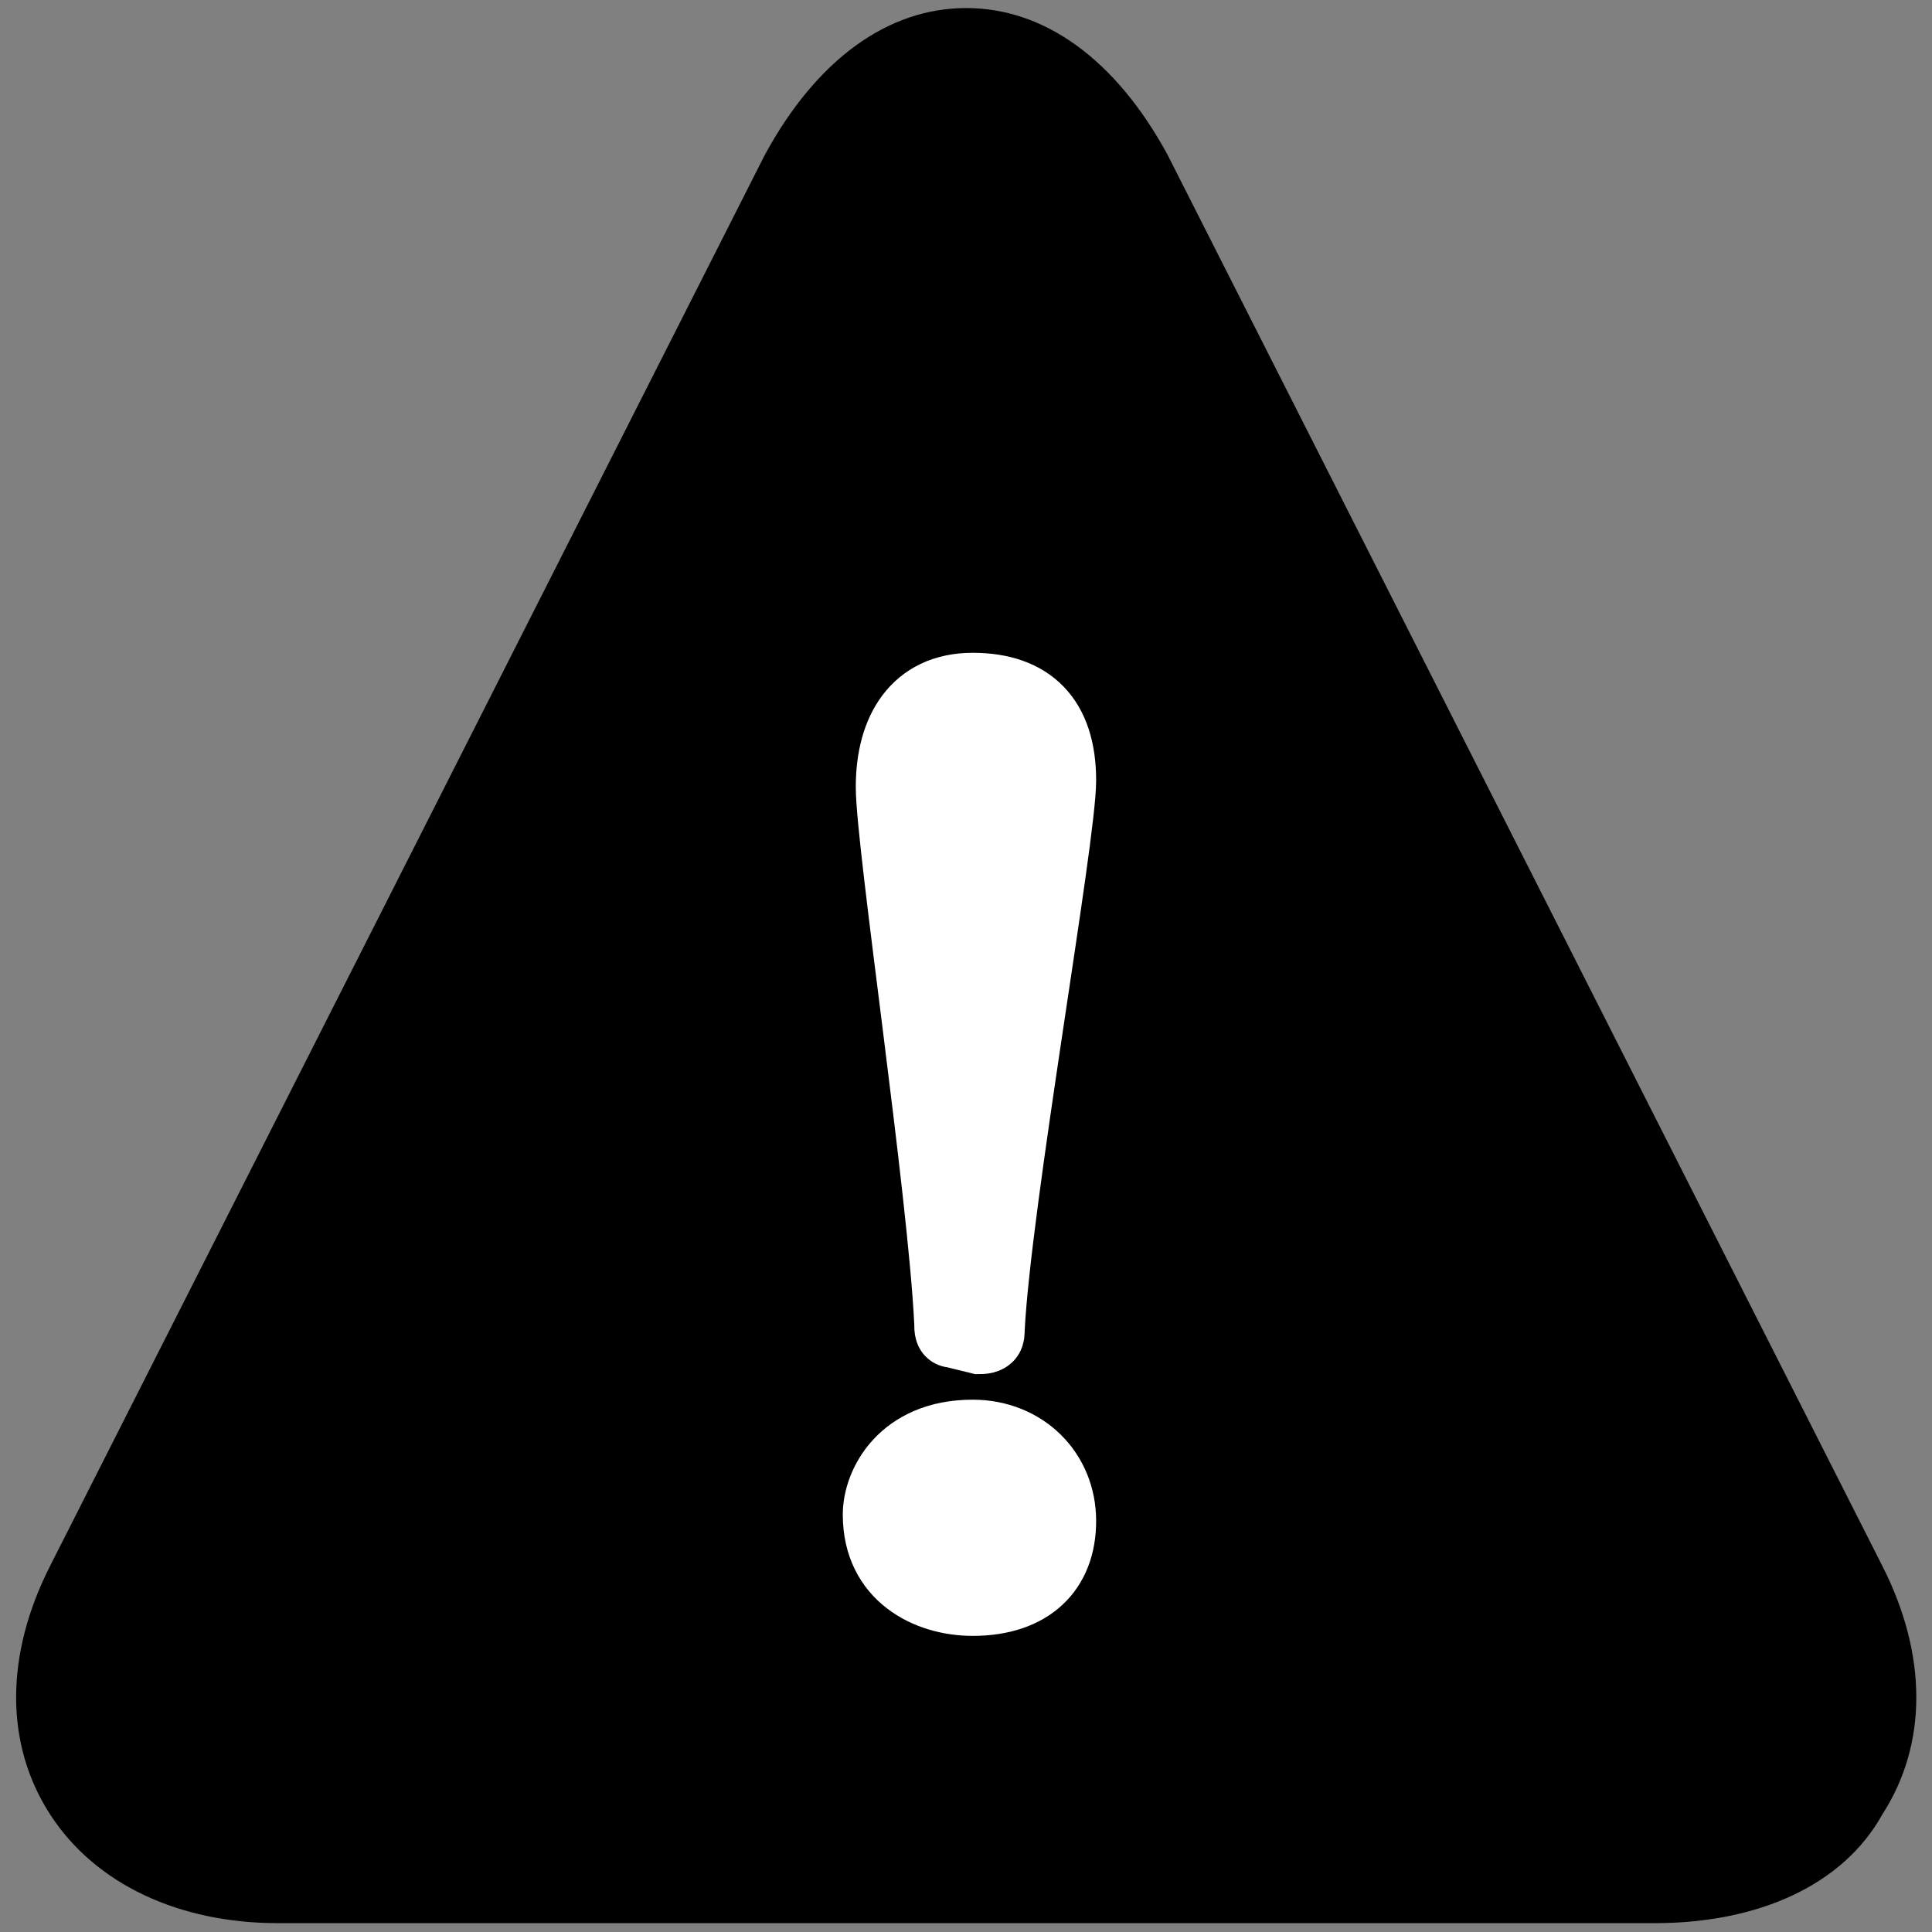 <?xml version="1.0" encoding="utf-8"?>
<!-- Generator: Adobe Illustrator 19.2.1, SVG Export Plug-In . SVG Version: 6.00 Build 0)  -->
<svg version="1.1"
	 id="svg2" inkscape:version="0.91 r13725" sodipodi:docname="warningwhite_24x24.svg" xmlns:cc="http://creativecommons.org/ns#" xmlns:dc="http://purl.org/dc/elements/1.1/" xmlns:inkscape="http://www.inkscape.org/namespaces/inkscape" xmlns:rdf="http://www.w3.org/1999/02/22-rdf-syntax-ns#" xmlns:sodipodi="http://sodipodi.sourceforge.net/DTD/sodipodi-0.dtd" xmlns:svg="http://www.w3.org/2000/svg"
	 xmlns="http://www.w3.org/2000/svg" xmlns:xlink="http://www.w3.org/1999/xlink" x="0px" y="0px" viewBox="0 0 24 24"
	 style="enable-background:new 0 0 24 24;" xml:space="preserve">
<rect x="0" y="0" width="24" height="24" fill="#808080" stroke="none"/>
<style type="text/css">
	.st0{display:none;}
	.st1{display:inline;}
	.st2{fill:#FBE032;}
	.st3{fill:#1E5DA7;}
	.st4{fill:#FFFFFF;}
	.st5{fill:#EC0A47;}
	.st6{fill:#FFFFFF;stroke:#FFFFFF;stroke-miterlimit:10;}
</style>
<sodipodi:namedview  bordercolor="#666666" borderopacity="1" fit-margin-bottom="0" fit-margin-left="0" fit-margin-right="0" fit-margin-top="0" gridtolerance="10" guidetolerance="10" id="namedview91" inkscape:current-layer="svg2" inkscape:cx="16.264179" inkscape:cy="14.985075" inkscape:pageopacity="0" inkscape:pageshadow="2" inkscape:snap-bbox="false" inkscape:snap-global="true" inkscape:window-height="604" inkscape:window-maximized="1" inkscape:window-width="1066" inkscape:window-x="0" inkscape:window-y="0" inkscape:zoom="13.4" objecttolerance="10" pagecolor="#ffffff" showgrid="false">
	</sodipodi:namedview>
<g id="Advice" transform="translate(-3.4,-3)" class="st0">
	<g id="g5" class="st1">
		<g id="g7">
			<path id="path9" inkscape:connector-curvature="0" class="st2" d="M2.2,24.9c-1,2.1,0,3.7,2.3,3.7h21.2c2.3,0,3.3-1.7,2.3-3.7
				l-11-22c-1-2.1-2.7-2.1-3.7,0C13.3,2.9,2.2,24.9,2.2,24.9z"/>
		</g>
		<g id="g11">
			<path id="path13" inkscape:connector-curvature="0" d="M25.7,30H4.6C3,30,1.7,29.4,1,28.3c-0.7-1.1-0.7-2.5,0-3.9L12,2.3
				C12.8,0.8,13.9,0,15.1,0s2.3,0.8,3.1,2.3l11,22.1c0.7,1.4,0.7,2.8,0,3.9C28.6,29.4,27.3,30,25.7,30z M15.1,2.7
				c0,0-0.3,0.1-0.7,0.8l-11,22.1c-0.3,0.6-0.3,1.1-0.2,1.4c0.2,0.3,0.6,0.5,1.3,0.5h21.2c0.6,0,1.1-0.2,1.3-0.5
				c0.2-0.3,0.1-0.8-0.2-1.4l-11-22.1C15.5,2.8,15.2,2.7,15.1,2.7z"/>
		</g>
	</g>
	<g id="g15" class="st1">
		<path id="path17" inkscape:connector-curvature="0" d="M17.3,21.6c0.2,0.2,0,0.1,0.2,0.2l0.1,0.2c-1.1,1.1-2.4,2-4,2.4
			c-0.3,0.1-0.6,0.1-1,0.1c-0.5,0-0.8-0.4-0.8-0.9c0-0.4,0.1-0.8,0.2-1.2c0.3-1.3,0.7-2.7,1.1-4c0.1-0.4,0-0.5-0.4-0.3
			c-0.6,0.2-1.1,0.4-1.7,0.6c-0.1-0.2-0.1-0.2-0.1-0.4c0.5-0.4,0.9-0.9,1.6-1.3c0.9-0.5,1.9-0.9,3-1.1c0.1,0,0.1,0,0.2,0
			c0.8-0.1,1.1,0.3,1.1,0.8s-0.1,0.9-0.2,1.4c-0.3,1.2-0.7,2.4-1.1,3.7c0,0.2-0.1,0.3-0.1,0.5s0.1,0.3,0.4,0.2
			c0.5-0.2,1-0.4,1.4-0.6C17.1,21.7,17.2,21.7,17.3,21.6z"/>
		<circle id="circle19" cx="15.8" cy="13" r="1.9"/>
	</g>
</g>
<g id="Community_Update" transform="translate(-3.4,-3)" class="st0">
	<g id="g22" class="st1">
		<circle id="circle24" class="st3" cx="15" cy="15" r="13.5"/>
		<path id="path26" inkscape:connector-curvature="0" class="st4" d="M15,29.9C6.8,29.9,0.2,23.2,0.2,15S6.8,0.1,15,0.1
			S29.9,6.8,29.9,15S23.2,29.9,15,29.9z M15,2.8C8.3,2.8,2.9,8.3,2.9,15S8.3,27.2,15,27.2S27.2,21.7,27.2,15S21.7,2.8,15,2.8z"/>
	</g>
	<g id="g28" class="st1">
		<path id="path30" inkscape:connector-curvature="0" class="st4" d="M18.3,19.2c0.2,0.2,0.1,0.1,0.2,0.3l0.1,0.2
			c-1.4,1.4-2.9,2.4-4.8,2.9c-0.4,0.1-0.8,0.1-1.2,0.1c-0.6-0.1-1-0.4-1-1.1c0-0.5,0.1-1,0.2-1.5c0.4-1.6,0.9-3.2,1.3-4.8
			c0.1-0.5,0-0.6-0.5-0.4c-0.7,0.2-1.3,0.5-2,0.8c-0.1-0.2-0.1-0.2-0.1-0.5c0.6-0.5,1.1-1.1,1.9-1.5c1.1-0.6,2.3-1.1,3.6-1.4
			c0.1,0,0.2,0,0.2,0c0.9-0.2,1.3,0.3,1.3,0.9c0,0.5-0.1,1.1-0.3,1.6c-0.4,1.5-0.9,2.9-1.3,4.4c-0.1,0.2-0.1,0.4-0.1,0.6
			c0,0.3,0.1,0.4,0.4,0.3c0.6-0.2,1.2-0.5,1.7-0.7C18.1,19.3,18.2,19.2,18.3,19.2z"/>
		<circle id="circle32" class="st4" cx="16.5" cy="8.8" r="2.3"/>
	</g>
</g>
<g id="Emergency_Warning" transform="translate(-3.4,-3)" class="st0">
	<g id="g35" class="st1">
		<g id="g37">
			<path id="path39" inkscape:connector-curvature="0" class="st5" d="M2.2,24.9c-1,2.1,0,3.7,2.3,3.7h21.2c2.3,0,3.3-1.7,2.3-3.7
				l-11-22c-1-2.1-2.7-2.1-3.7,0C13.3,2.9,2.2,24.9,2.2,24.9z"/>
		</g>
		<g id="g41">
			<path id="path43" inkscape:connector-curvature="0" d="M25.7,30H4.5C3,30,1.7,29.4,1,28.3c-0.7-1.1-0.7-2.5,0-3.9L12,2.3
				C12.8,0.8,13.9,0,15.1,0s2.3,0.8,3.1,2.3l11,22.1c0.7,1.4,0.7,2.8,0,3.9C28.6,29.4,27.3,30,25.7,30z M15.1,2.7
				c0,0-0.3,0.1-0.7,0.8l-11,22.1c-0.3,0.6-0.3,1.1-0.2,1.4c0.2,0.3,0.6,0.5,1.3,0.5h21.2c0.6,0,1.1-0.2,1.3-0.5
				c0.2-0.3,0.1-0.8-0.2-1.4l-11-22.1C15.5,2.8,15.2,2.7,15.1,2.7z"/>
		</g>
	</g>
	<g id="g45" class="st1">
		<path id="path47" inkscape:connector-curvature="0" class="st4" d="M11.6,24.1c0-0.5,0.4-1.4,1.5-1.4c0.8,0,1.4,0.6,1.4,1.5
			c0,0.8-0.6,1.3-1.5,1.3C12.4,25.5,11.6,25.1,11.6,24.1z M12.8,21.1c-0.1,0-0.1-0.1-0.1-0.2c-0.1-2.2-1-7.8-1-8.8
			c0-0.9,0.4-1.7,1.4-1.7c0.9,0,1.5,0.5,1.4,1.5c0,0.9-1,6.9-1.1,9c0,0.1,0,0.2-0.2,0.2H12.8C12.8,21.1,12.8,21.1,12.8,21.1z"/>
	</g>
	<g id="g49" class="st1">
		<path id="path51" inkscape:connector-curvature="0" class="st4" d="M15.5,24.1c0-0.5,0.4-1.4,1.5-1.4c0.8,0,1.4,0.6,1.4,1.5
			c0,0.8-0.6,1.3-1.5,1.3C16.2,25.5,15.5,25.1,15.5,24.1z M16.6,21.1c-0.1,0-0.1-0.1-0.1-0.2c-0.1-2.2-1-7.8-1-8.8
			c0-0.9,0.4-1.7,1.4-1.7c0.9,0,1.5,0.5,1.4,1.5c0,0.9-1,6.9-1.1,9c0,0.1,0,0.2-0.2,0.2H16.6C16.6,21.1,16.6,21.1,16.6,21.1z"/>
	</g>
</g>
<g id="Evacuate" transform="translate(-3.4,-3)" class="st0">
	<g id="g54" class="st1">
		<g id="g56">
			<path id="path58" inkscape:connector-curvature="0" d="M2.1,24.9c-1,2.1,0,3.7,2.3,3.7h21.2c2.3,0,3.3-1.7,2.3-3.7l-11-22.1
				c-1-2.1-2.7-2.1-3.7,0L2.1,24.9z"/>
		</g>
		<g id="g60">
			<path id="path62" inkscape:connector-curvature="0" class="st5" d="M25.6,30H4.5c-1.6,0-2.9-0.6-3.5-1.7c-0.7-1.1-0.7-2.5,0-3.9
				L12,2.3C12.7,0.8,13.8,0,15,0s2.3,0.8,3.1,2.3l11,22.1c0.7,1.4,0.7,2.8,0,3.9C28.5,29.4,27.2,30,25.6,30z M15,2.7
				c0,0-0.3,0.1-0.7,0.8l-11,22.1C3,26.2,3,26.7,3.1,27c0.2,0.3,0.6,0.5,1.3,0.5h21.2c0.6,0,1.1-0.2,1.3-0.5
				c0.2-0.3,0.1-0.8-0.2-1.4l-11-22.1C15.4,2.8,15.1,2.7,15,2.7z"/>
		</g>
	</g>
	<g id="g64" class="st1">
		<circle id="circle66" class="st4" cx="15.8" cy="13.8" r="1.1"/>
		<path id="path68" inkscape:connector-curvature="0" class="st4" d="M19,17.5l-1.3-0.1l-1.8-1.8c-0.1-0.1-0.3-0.3-0.3-0.3
			c-0.5-0.2-1.2-0.1-1.2-0.1s-0.4,0-0.6,0h-2.1c-0.2,0-0.4,0.1-0.5,0.2l-1.7,2.3c-0.2,0.3-0.2,0.7,0.1,0.9c0.1,0.1,0.2,0.1,0.4,0.1
			s0.4-0.1,0.5-0.2l1.6-2.1h1.2c-0.1,0.2-0.2,0.3-0.4,0.5c-0.6,0.9-0.7,1.8-0.8,2.4c0,0.1,0,0.1,0,0.2v2.6H8.9
			c-0.3,0-0.6,0.3-0.6,0.6c0,0.3,0.3,0.6,0.6,0.6h3.7c0.3,0,0.6-0.3,0.6-0.6l0.2-2.3c0.1,0,0.1,0,0.2,0l2.6,4.7
			c0.1,0.2,0.3,0.3,0.5,0.3c0.1,0,0.2,0,0.3-0.1c0.3-0.2,0.4-0.5,0.2-0.8l-2.4-4.4c-0.1-0.4-0.1-0.7,0-1.1c0.1-0.6,0.5-1.3,0.8-2.1
			l1.5,1.4c0.1,0.1,0.2,0.2,0.4,0.2l1.5,0.1l0,0c0.3,0,0.6-0.2,0.6-0.6C19.6,17.8,19.3,17.5,19,17.5z"/>
	</g>
	<g id="g70" class="st1">
		<g id="g72">
			<polygon id="polygon74" class="st4" points="20,19.8 19.5,19.8 15.4,19.8 16.4,21.7 19.5,21.7 20,21.7 20,23.1 22.4,20.8 
				20,18.4 			"/>
		</g>
	</g>
</g>
<g id="Warning_Watch_and_Act" transform="matrix(0.807,0,0,0.793,-0.183,0.1)">
	<g id="g77">
		<g id="g79">
			<path id="path81" inkscape:connector-curvature="0" d="M2.2,24.9c-1,2.1,0,3.7,2.3,3.7h21.2c2.3,0,3.3-1.7,2.3-3.7l-11-22
				c-1-2.1-2.7-2.1-3.7,0C13.3,2.9,2.2,24.9,2.2,24.9z"/>
		</g>
		<g id="g83">
			<path id="path85" inkscape:connector-curvature="0" d="M25.7,30H4.5C3,30,1.7,29.4,1,28.3s-0.7-2.5,0-3.9L12,2.3
				C12.8,0.8,13.9,0,15.1,0s2.3,0.8,3.1,2.3l11,22.1c0.7,1.4,0.7,2.8,0,3.9C28.6,29.4,27.3,30,25.7,30z M15.1,2.7
				c0,0-0.3,0.1-0.7,0.8l-11,22.1c-0.3,0.6-0.3,1.1-0.2,1.4c0.2,0.3,0.6,0.5,1.3,0.5h21.2c0.6,0,1.1-0.2,1.3-0.5
				c0.2-0.3,0.1-0.8-0.2-1.4l-11-22.1C15.5,2.8,15.2,2.7,15.1,2.7z"/>
		</g>
	</g>
	<g id="g87">
		<path id="path89" inkscape:connector-curvature="0" class="st6" d="M13.7,23.6c0-0.5,0.4-1.3,1.5-1.3c0.8,0,1.4,0.6,1.4,1.4
			c0,0.8-0.5,1.3-1.4,1.3C14.5,25,13.7,24.6,13.7,23.6z M14.9,20.8c-0.1,0-0.1-0.1-0.1-0.2c-0.1-2.1-0.9-7.5-0.9-8.4
			c0-0.9,0.4-1.6,1.3-1.6c0.9,0,1.4,0.5,1.4,1.5c0,0.9-1,6.6-1.1,8.6c0,0.1,0,0.2-0.2,0.2L14.9,20.8C14.9,20.8,14.9,20.8,14.9,20.8z
			"/>
	</g>
</g>
</svg>
